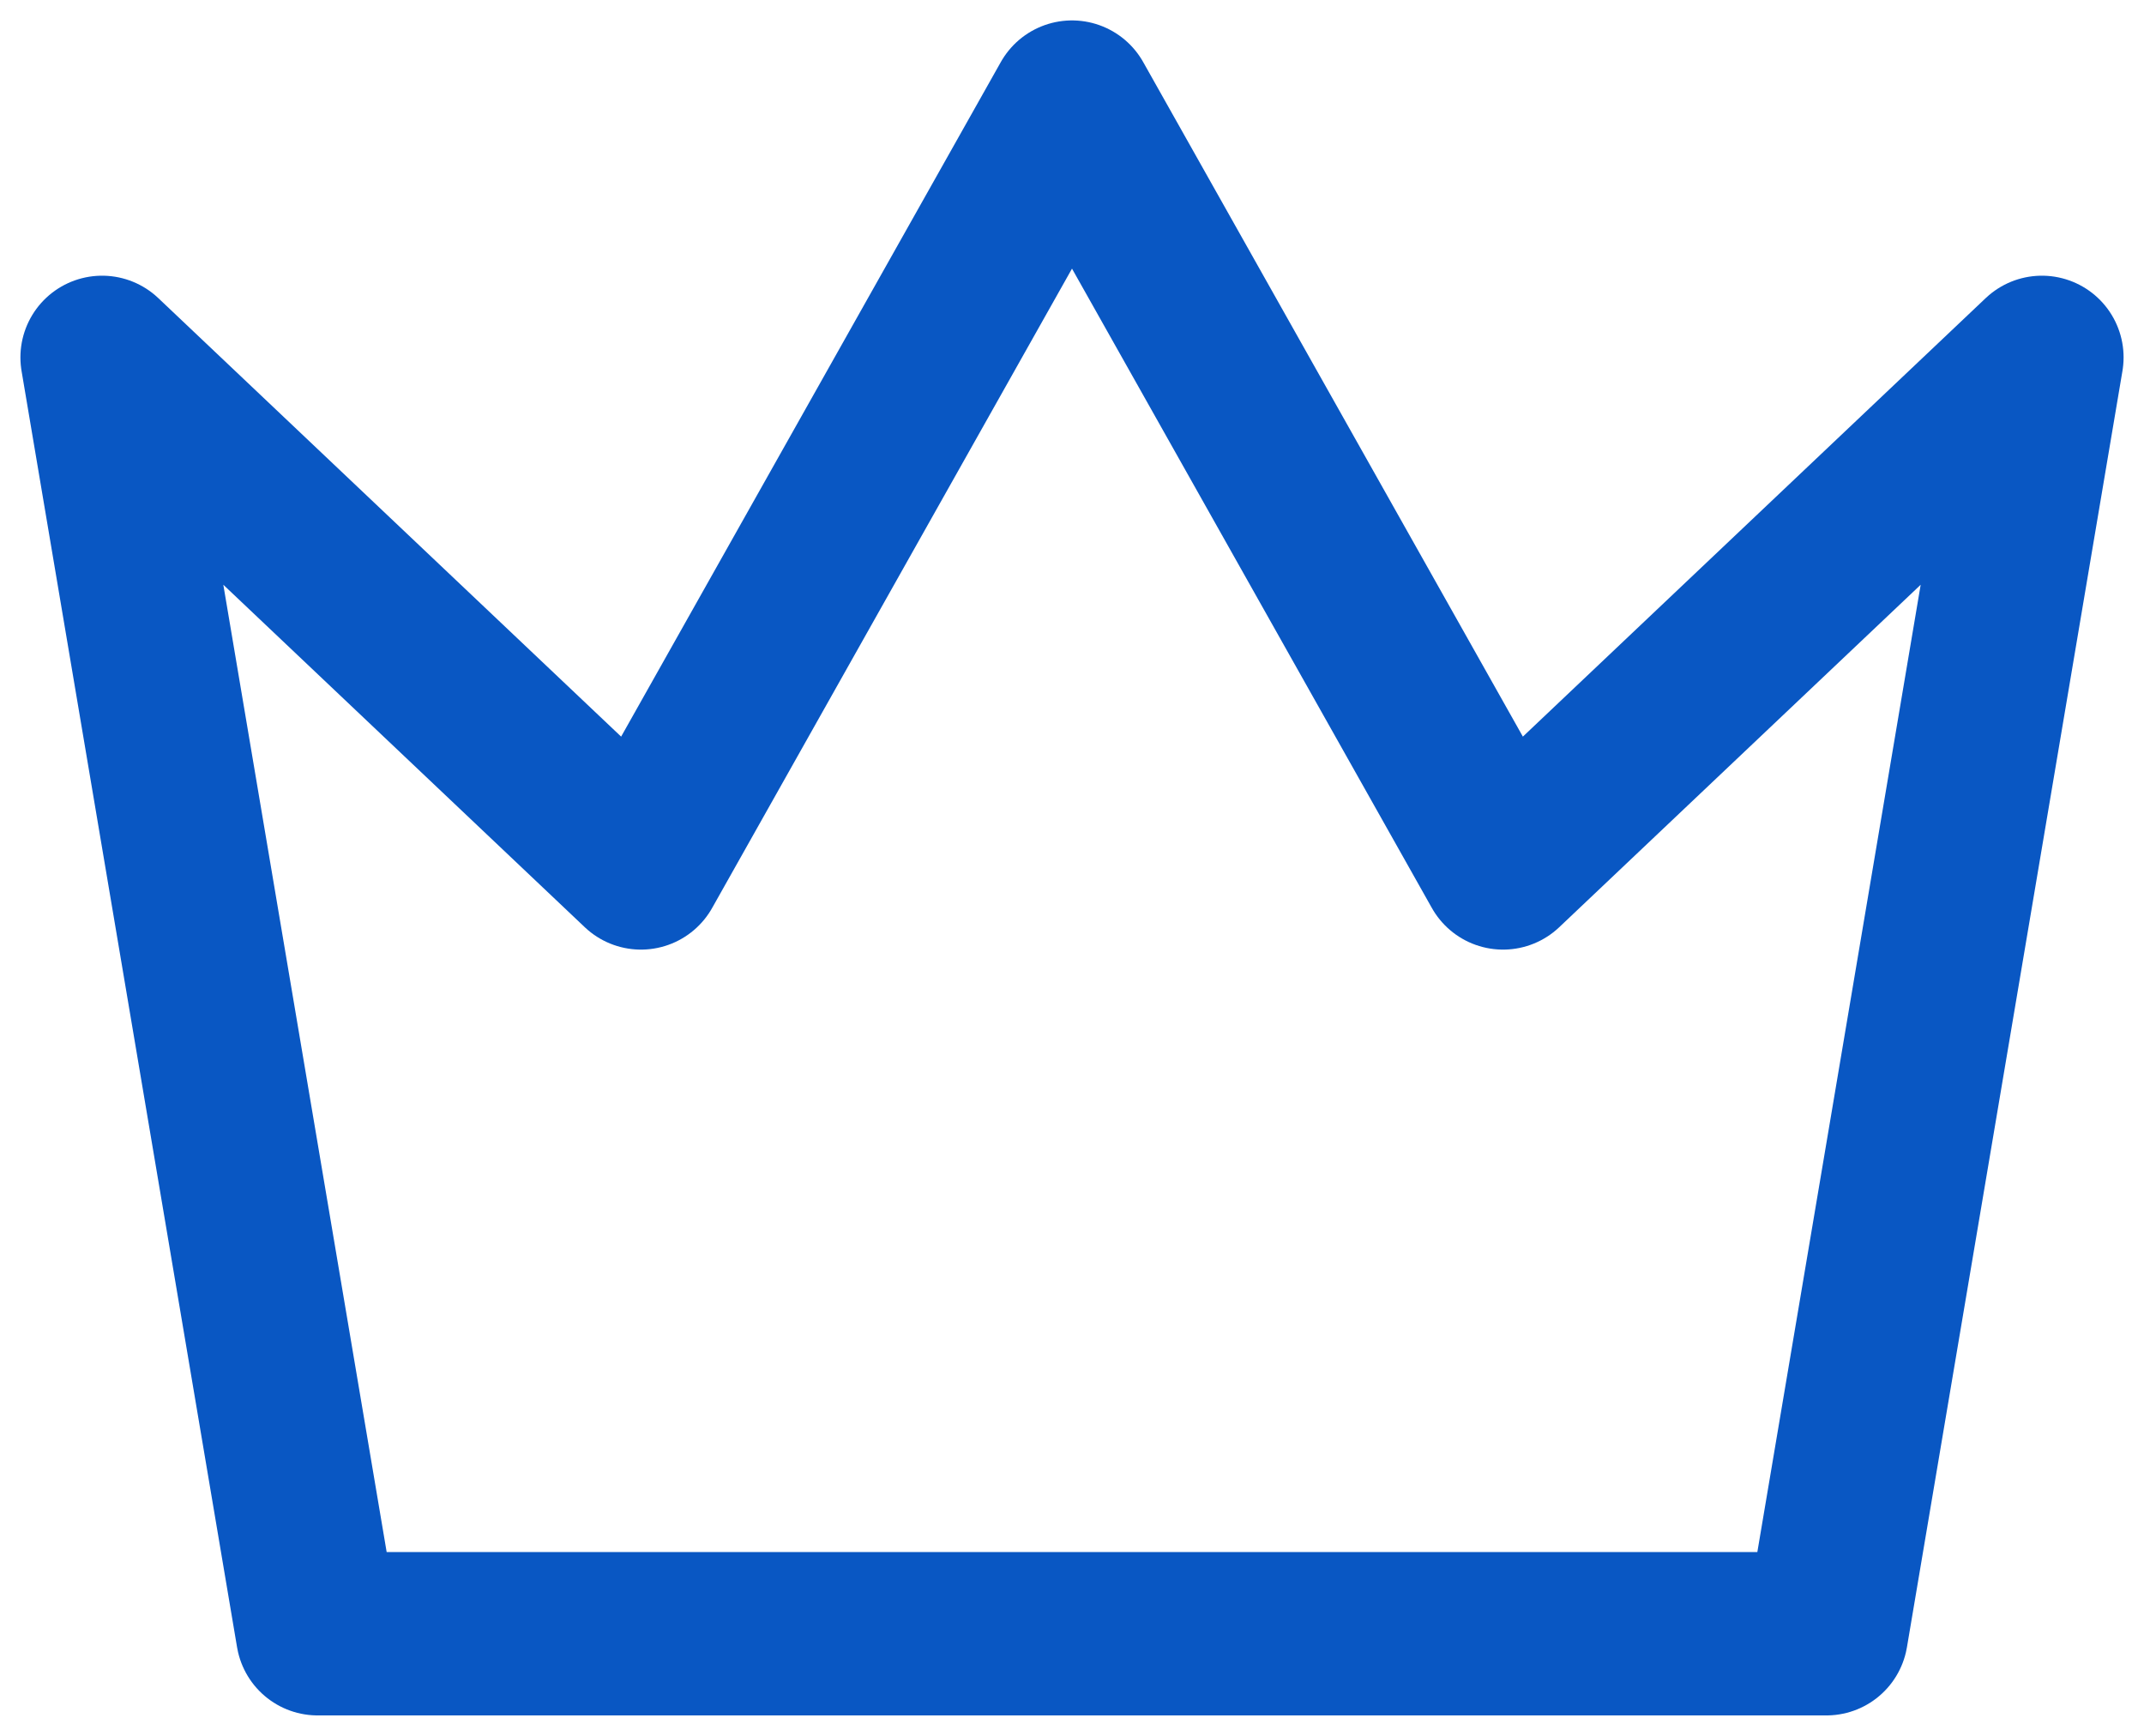 <svg width="21" height="17" viewBox="0 0 21 17" fill="none" xmlns="http://www.w3.org/2000/svg">
<path d="M10.5 1L14.722 8.5L20 3.5L17.889 16H3.111L1 3.5L6.278 8.5L10.5 1Z" stroke="#0957C3" stroke-width="1.6" stroke-linecap="round" stroke-linejoin="round"/>
</svg>
